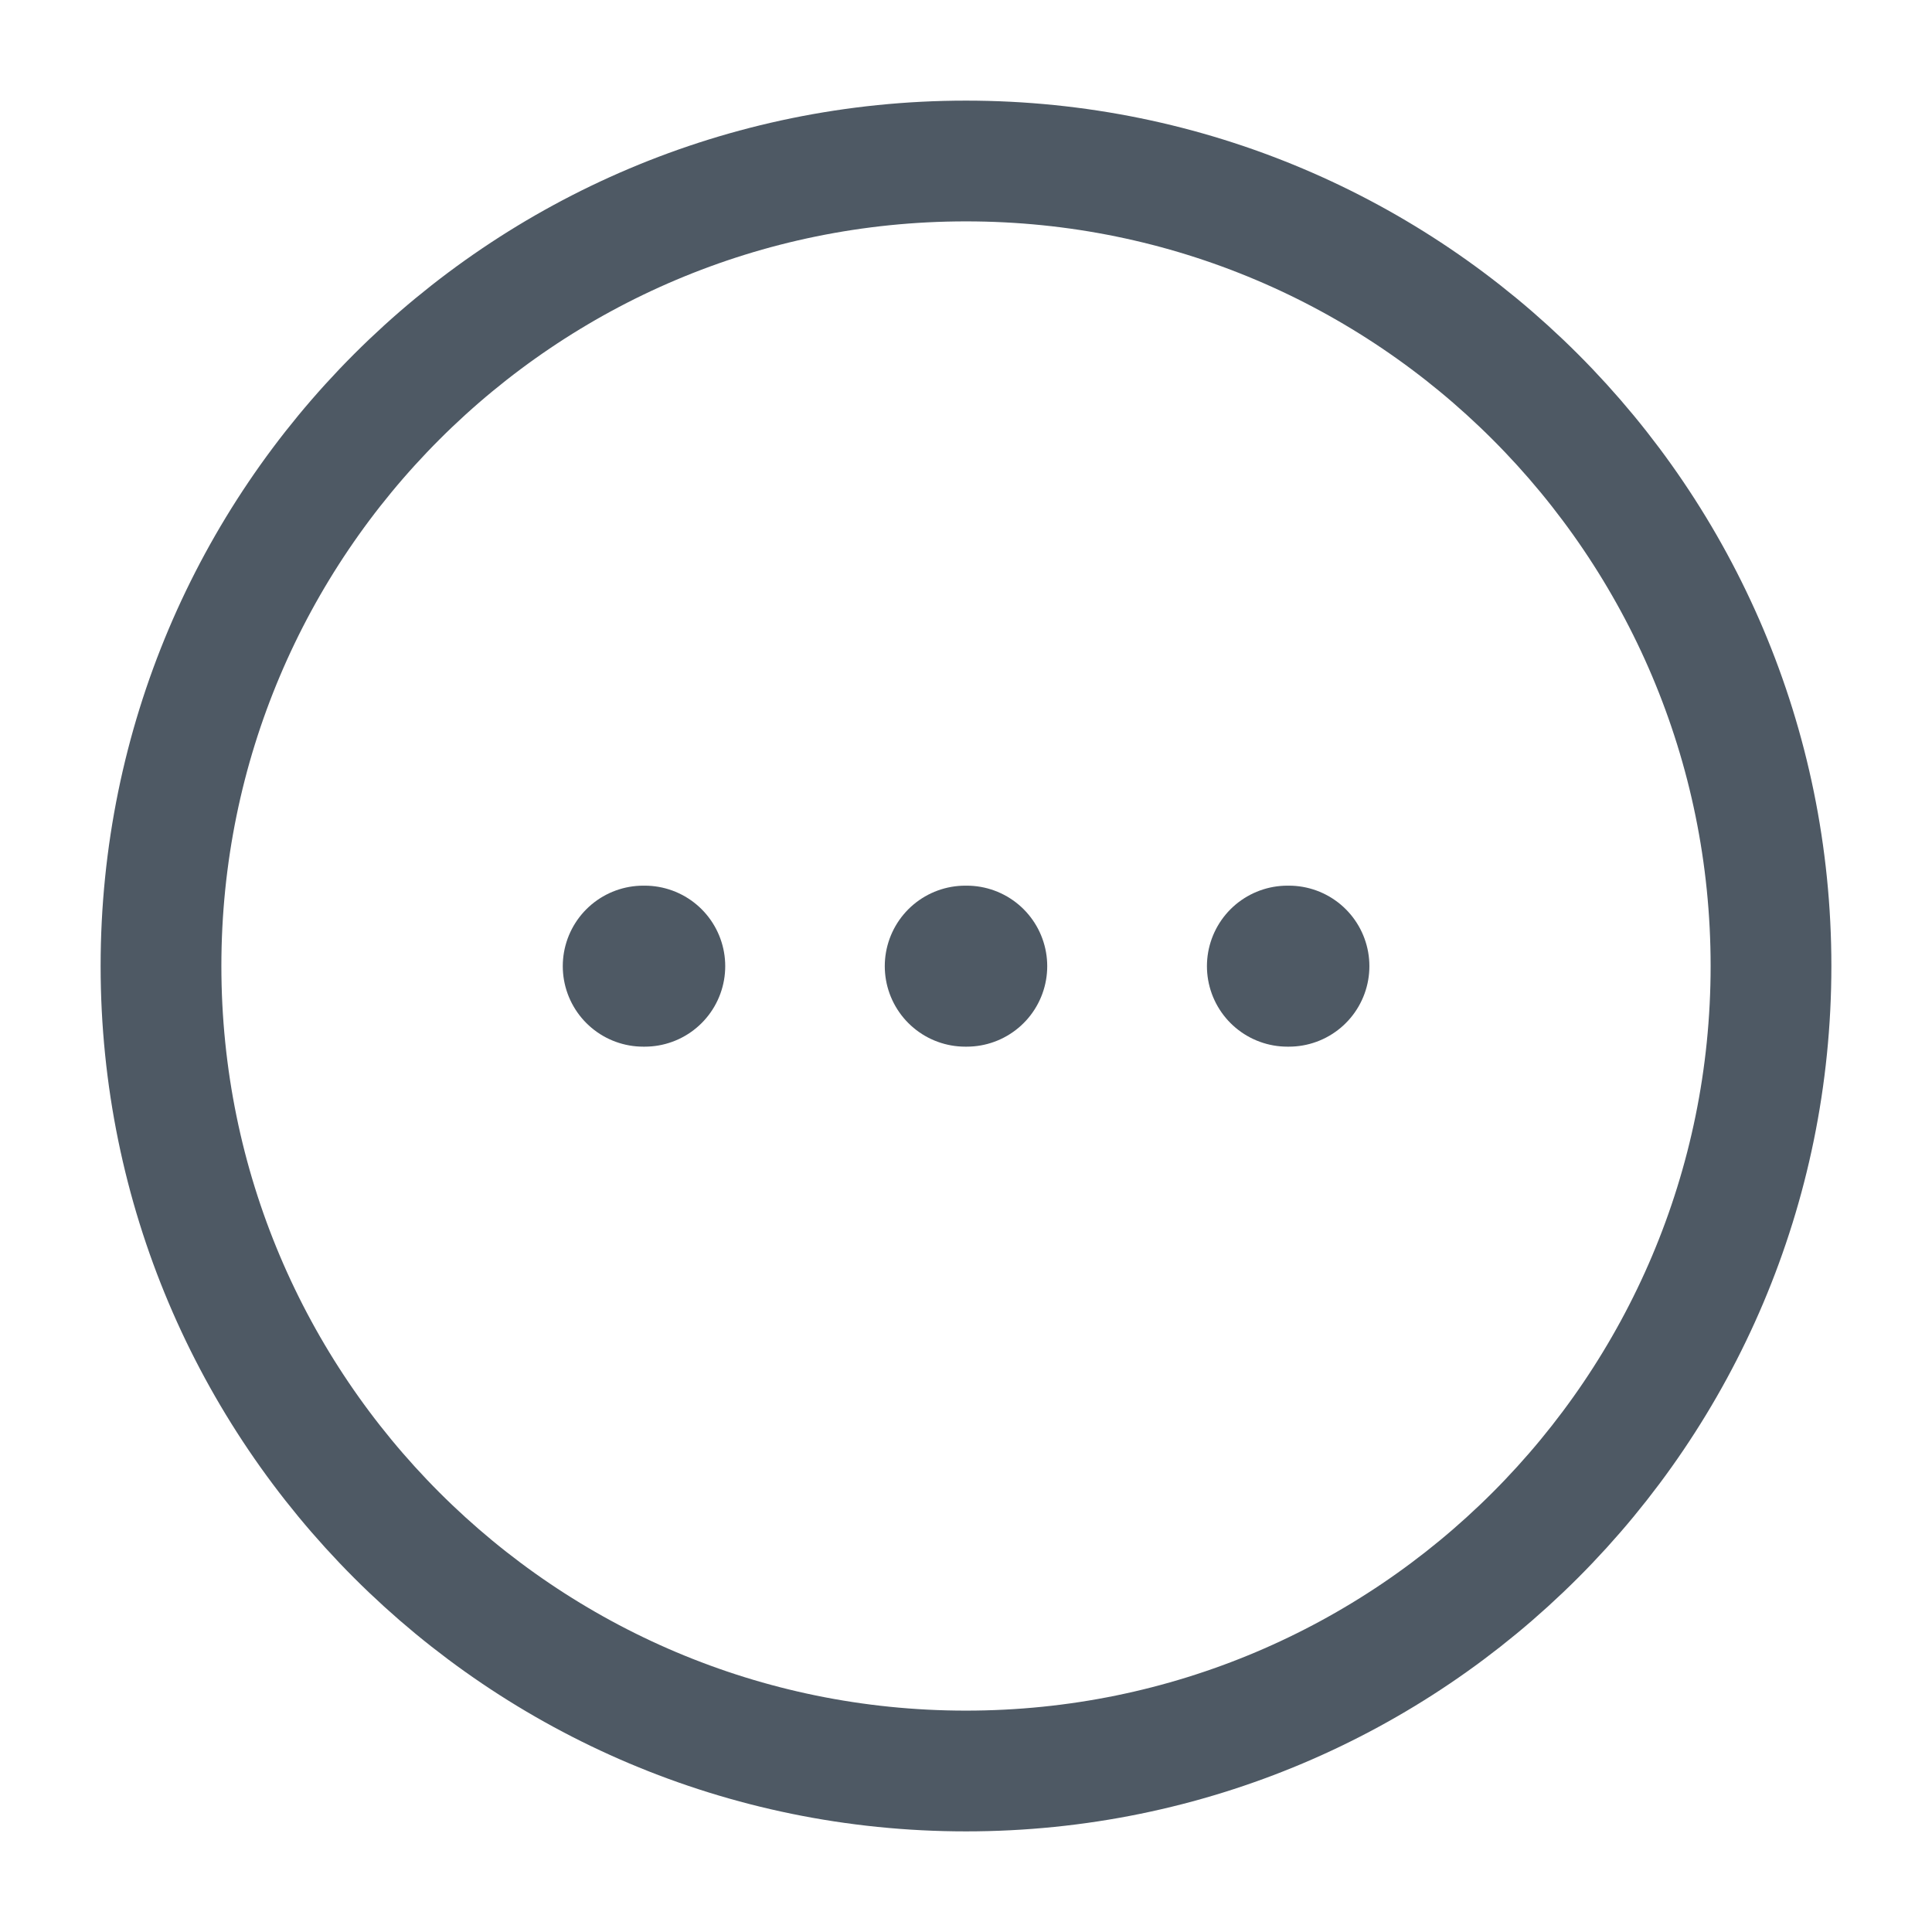 <svg width="24" height="24" viewBox="0 0 24 24" fill="none" xmlns="http://www.w3.org/2000/svg">
<path d="M12 22C17.523 22 22 17.523 22 12C22 6.477 17.523 2 12 2C6.477 2 2 6.477 2 12C2 17.523 6.477 22 12 22Z" stroke="#4E5964" stroke-width="1.5" stroke-miterlimit="10" stroke-linecap="round" stroke-linejoin="round"/>
<path d="M15.993 12.002H16.011" stroke="#4E5964" stroke-width="2" stroke-linecap="round" stroke-linejoin="round"/>
<path d="M11.991 12.002H12.009" stroke="#4E5964" stroke-width="2" stroke-linecap="round" stroke-linejoin="round"/>
<path d="M7.991 12.002H8.009" stroke="#4E5964" stroke-width="2" stroke-linecap="round" stroke-linejoin="round"/>
</svg>
